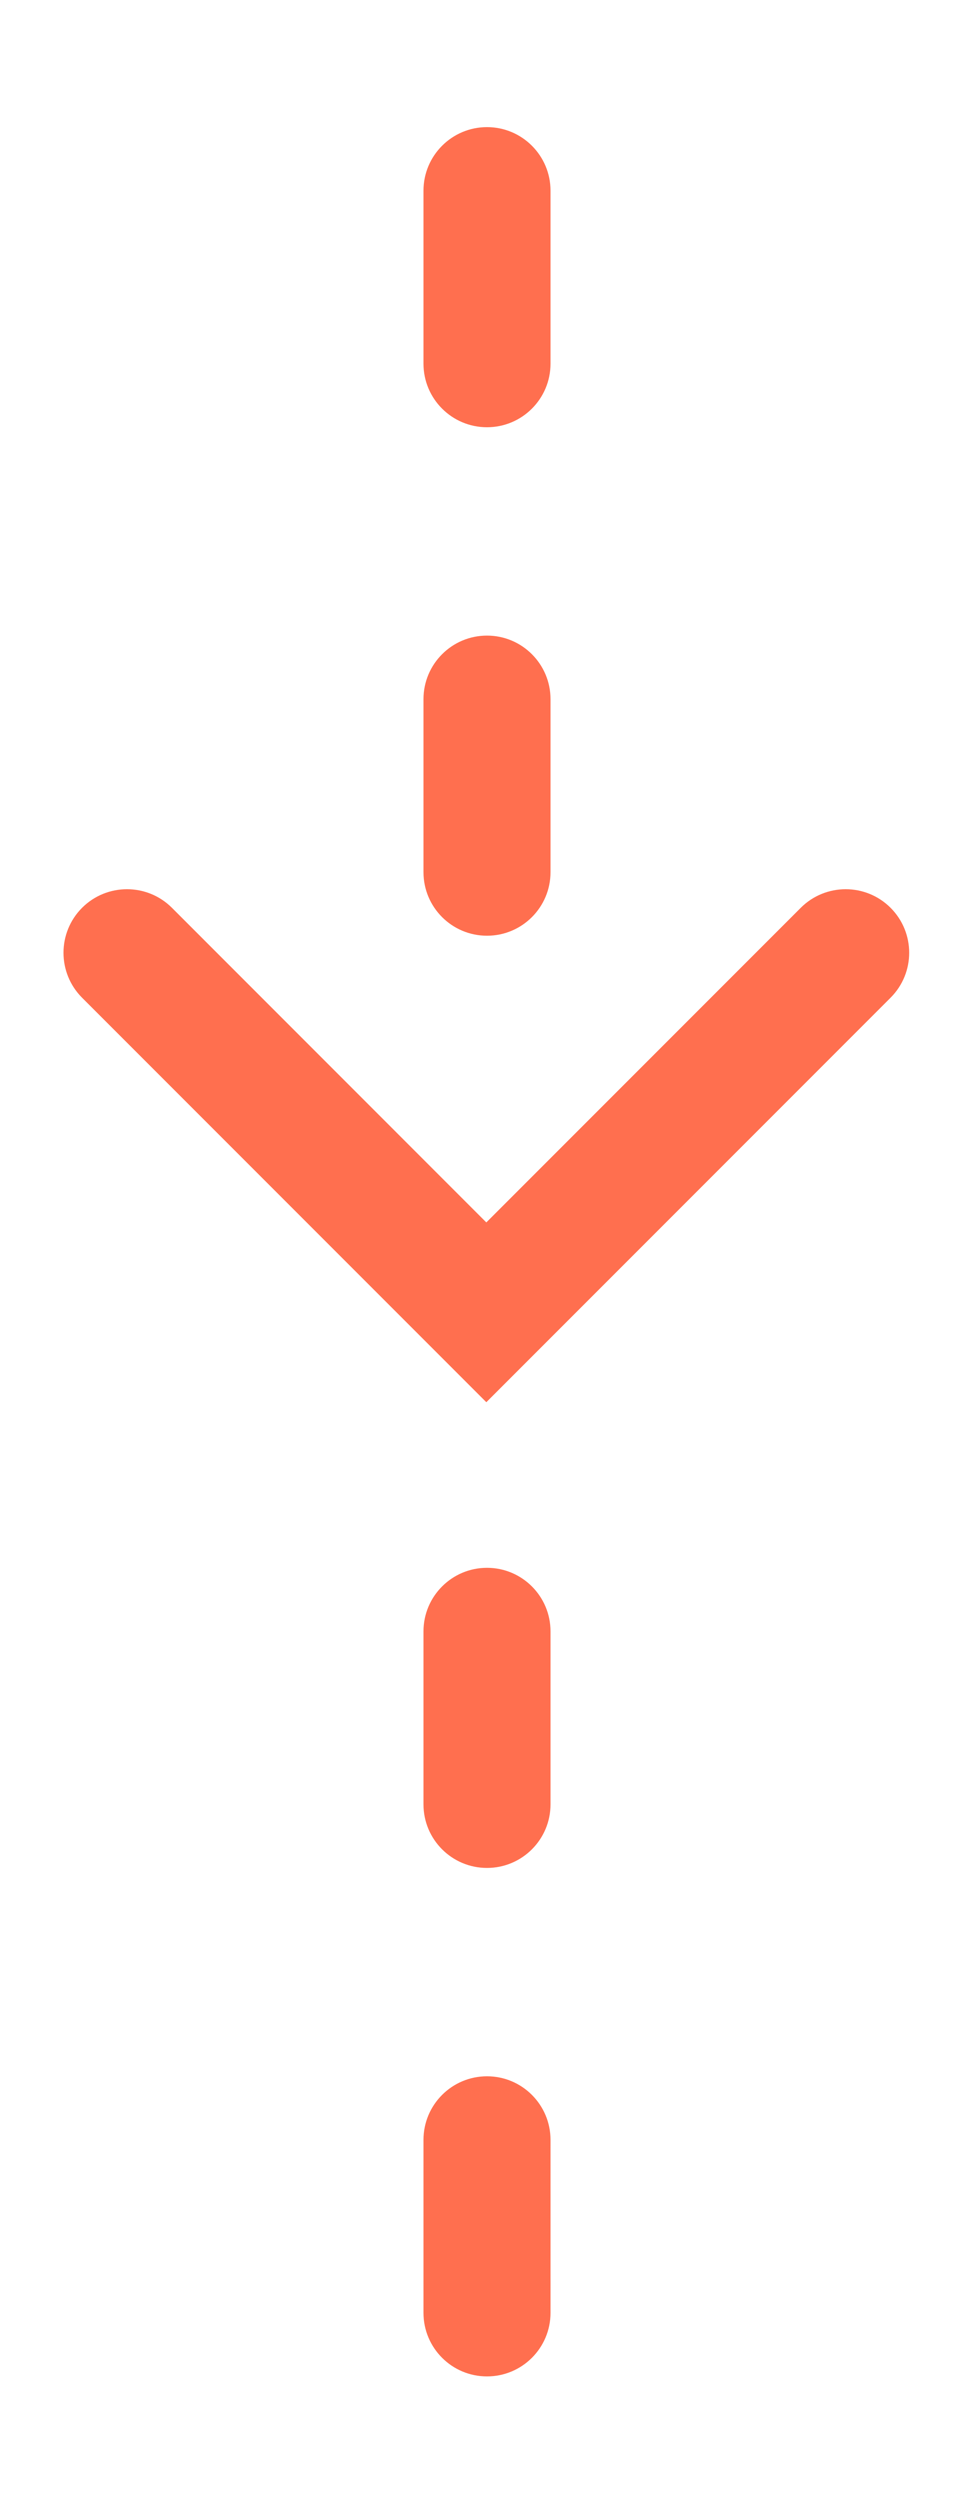 <svg width="23" height="59" viewBox="0 0 23 59" fill="none" xmlns="http://www.w3.org/2000/svg">
<path fill-rule="evenodd" clip-rule="evenodd" d="M11.5 3C12.328 3 13 3.672 13 4.5L13 8.583C13 9.412 12.328 10.083 11.5 10.083C10.672 10.083 10 9.412 10 8.583L10 4.5C10 3.672 10.672 3 11.5 3Z" fill="#FF6F4F"/>
<path fill-rule="evenodd" clip-rule="evenodd" d="M11.5 15C12.328 15 13 15.672 13 16.5L13 20.583C13 21.412 12.328 22.083 11.5 22.083C10.672 22.083 10 21.412 10 20.583L10 16.5C10 15.672 10.672 15 11.5 15Z" fill="#FF6F4F"/>
<path fill-rule="evenodd" clip-rule="evenodd" d="M11.5 37C12.328 37 13 37.672 13 38.5L13 42.583C13 43.412 12.328 44.083 11.5 44.083C10.672 44.083 10 43.412 10 42.583L10 38.5C10 37.672 10.672 37 11.5 37Z" fill="#FF6F4F"/>
<path fill-rule="evenodd" clip-rule="evenodd" d="M11.5 49C12.328 49 13 49.672 13 50.5L13 54.583C13 55.412 12.328 56.083 11.5 56.083C10.672 56.083 10 55.412 10 54.583L10 50.5C10 49.672 10.672 49 11.5 49Z" fill="#FF6F4F"/>
<path fill-rule="evenodd" clip-rule="evenodd" d="M11.484 33.092L1.938 23.546C1.353 22.96 1.353 22.01 1.938 21.424C2.524 20.839 3.474 20.839 4.06 21.424L11.484 28.849L18.909 21.424C19.495 20.839 20.445 20.839 21.03 21.424C21.616 22.01 21.616 22.96 21.03 23.546L11.484 33.092Z" fill="#FF6F4F"/>
</svg>
